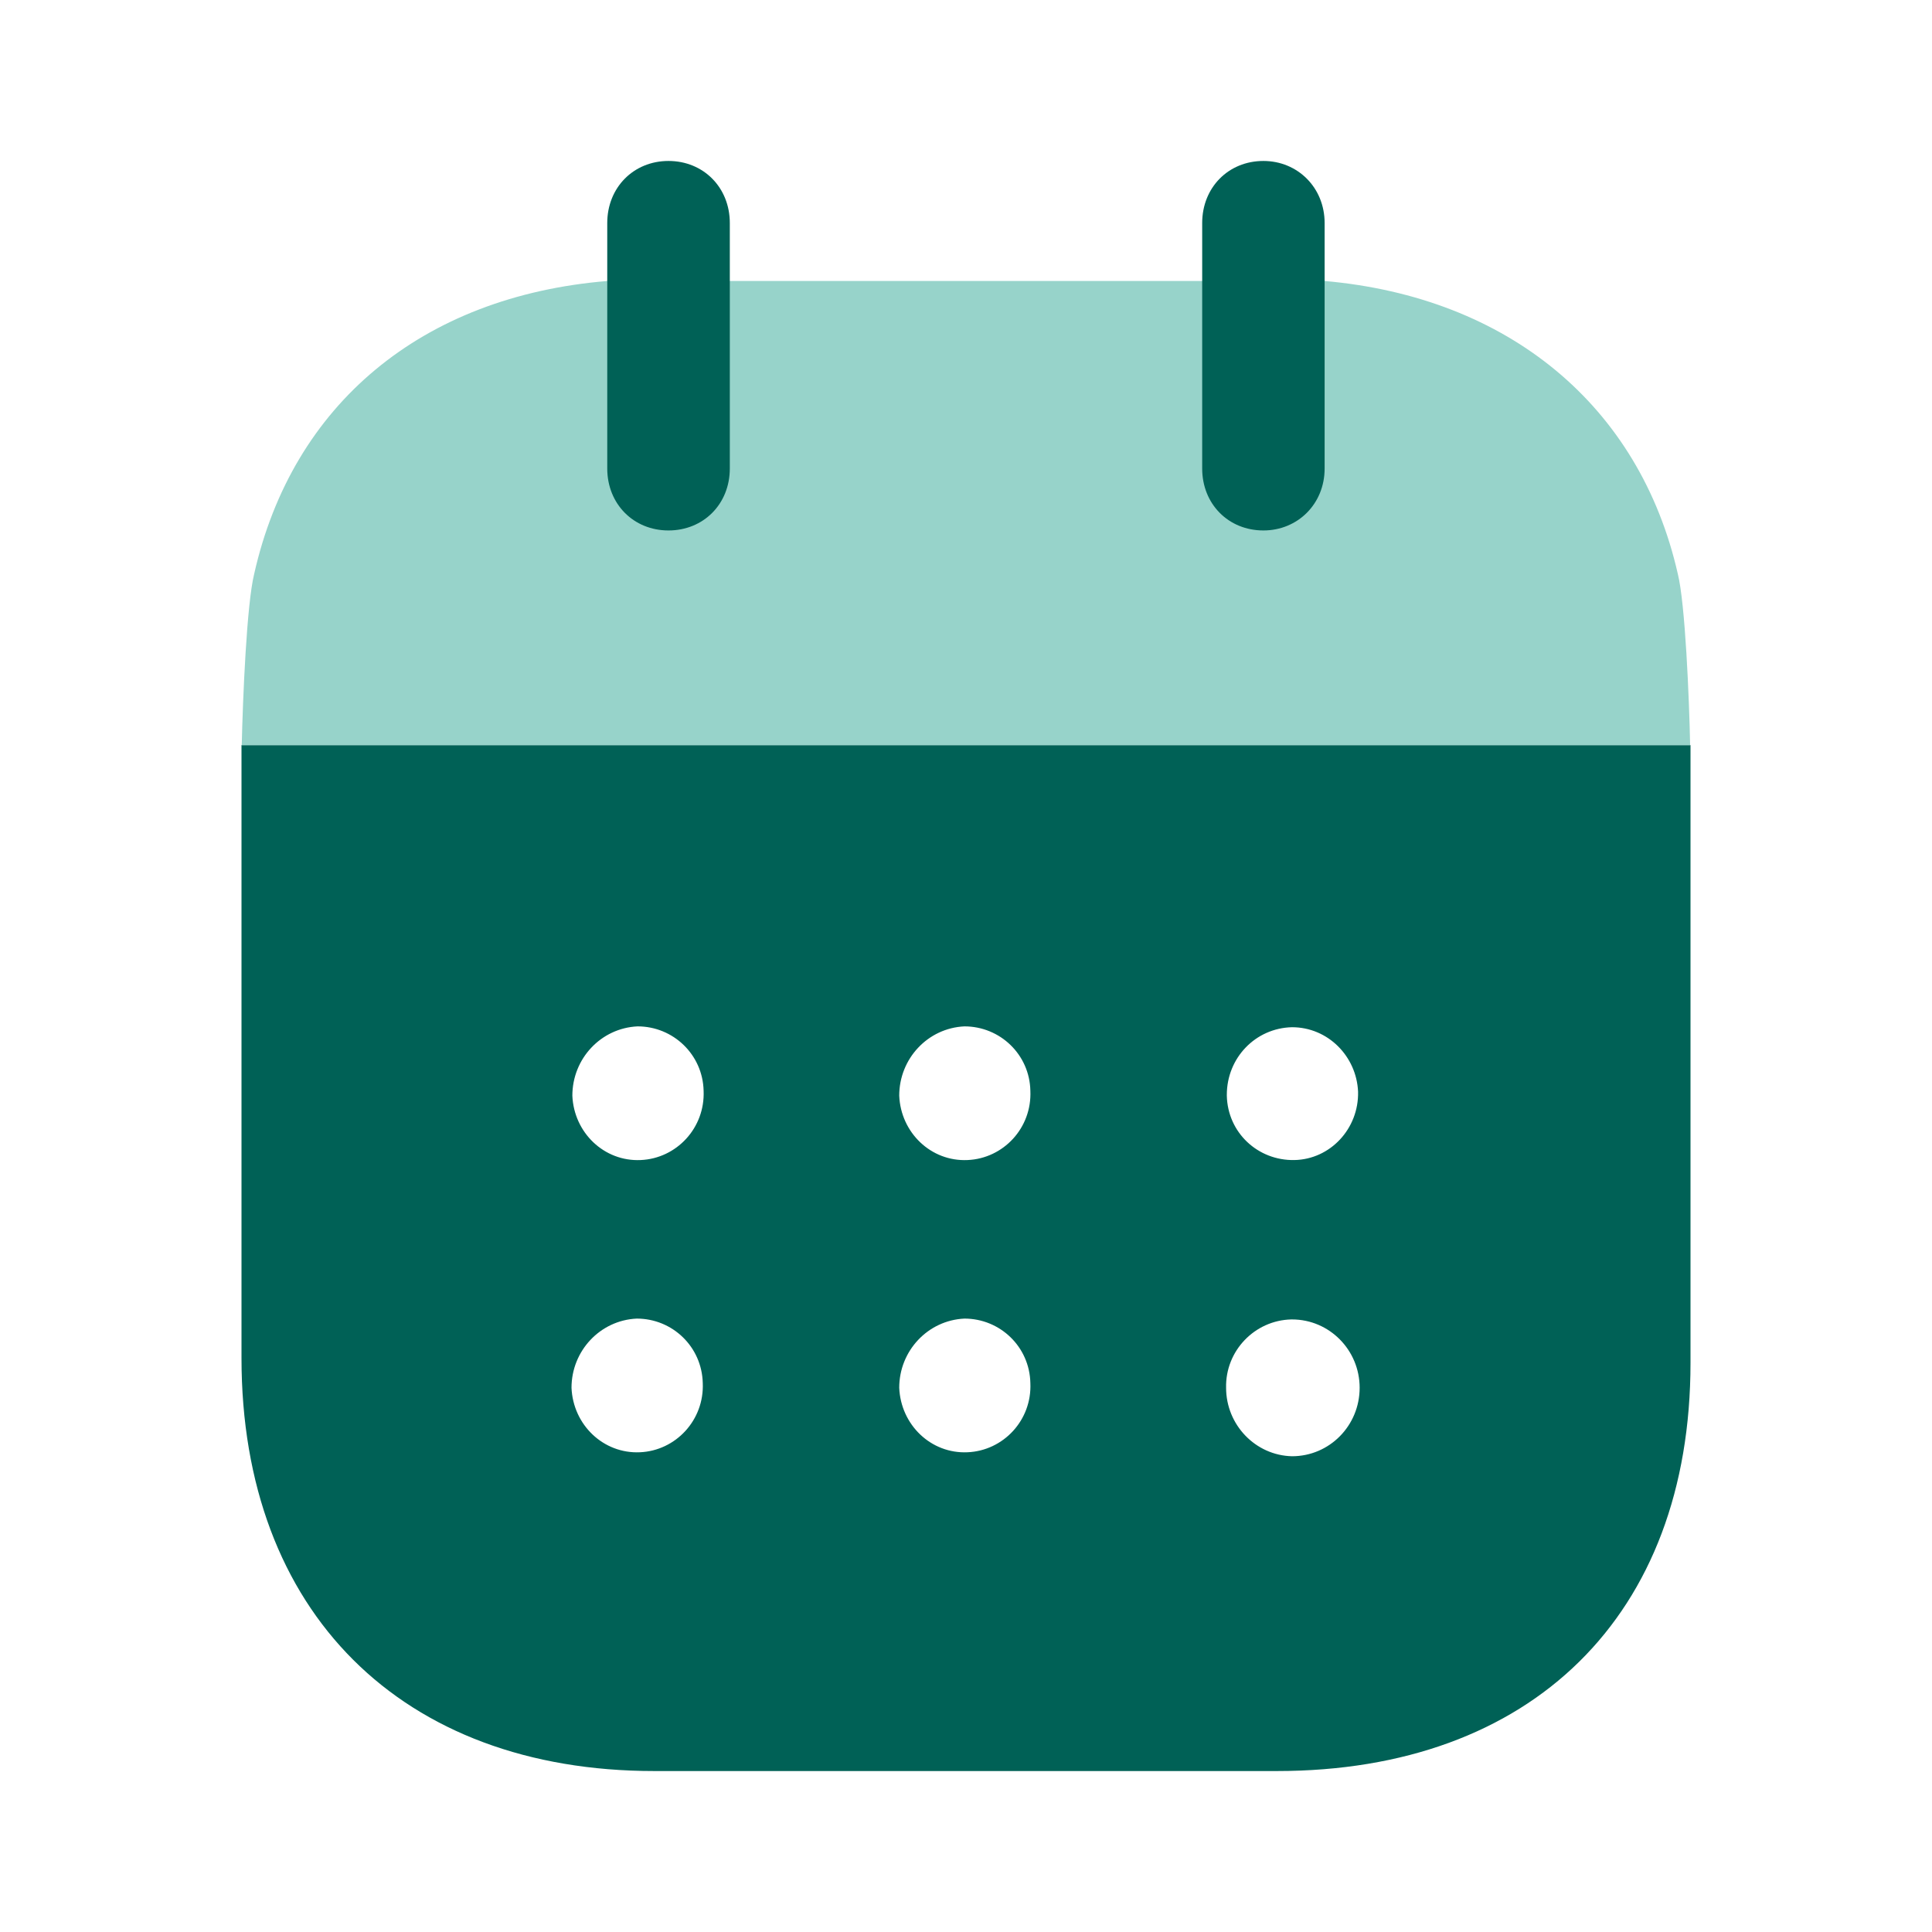 <svg width="16" height="16" viewBox="0 0 16 16" fill="none" xmlns="http://www.w3.org/2000/svg">
<path fill-rule="evenodd" clip-rule="evenodd" d="M2 11.247V6.171H14V11.287C14 13.38 12.683 14.667 10.575 14.667H5.418C3.33 14.667 2 13.353 2 11.247ZM5.306 9.607C5.003 9.621 4.753 9.38 4.74 9.074C4.74 8.767 4.977 8.514 5.28 8.5C5.576 8.5 5.82 8.734 5.827 9.033C5.84 9.341 5.603 9.594 5.306 9.607ZM8.013 9.607C7.71 9.621 7.46 9.38 7.447 9.074C7.447 8.767 7.684 8.514 7.987 8.5C8.283 8.5 8.527 8.734 8.533 9.033C8.547 9.341 8.31 9.594 8.013 9.607ZM10.7 12.06C10.397 12.053 10.154 11.8 10.154 11.493C10.147 11.187 10.391 10.934 10.694 10.927H10.7C11.01 10.927 11.26 11.181 11.26 11.493C11.26 11.807 11.01 12.06 10.7 12.06ZM7.447 11.493C7.46 11.8 7.71 12.041 8.013 12.027C8.31 12.014 8.547 11.761 8.533 11.454C8.527 11.154 8.283 10.92 7.987 10.92C7.684 10.934 7.447 11.187 7.447 11.493ZM4.733 11.493C4.746 11.8 4.997 12.041 5.3 12.027C5.596 12.014 5.833 11.761 5.82 11.454C5.813 11.154 5.57 10.92 5.273 10.92C4.97 10.934 4.733 11.187 4.733 11.493ZM10.16 9.067C10.16 8.761 10.397 8.514 10.7 8.507C10.997 8.507 11.234 8.747 11.247 9.041C11.254 9.347 11.017 9.601 10.72 9.607C10.417 9.613 10.167 9.38 10.16 9.074V9.067Z" fill="#006156"/>
<path d="M2.002 6.171C2.011 5.78 2.043 5.003 2.105 4.753C2.421 3.347 3.495 2.454 5.03 2.327H10.97C12.492 2.461 13.579 3.36 13.895 4.753C13.956 4.997 13.989 5.779 13.997 6.171H2.002Z" fill="#97D3CA"/>
<path d="M5.536 4.393C5.826 4.393 6.044 4.174 6.044 3.88V1.847C6.044 1.553 5.826 1.333 5.536 1.333C5.247 1.333 5.029 1.553 5.029 1.847V3.88C5.029 4.174 5.247 4.393 5.536 4.393Z" fill="#006156"/>
<path d="M10.463 4.393C10.746 4.393 10.97 4.174 10.97 3.88V1.847C10.97 1.553 10.746 1.333 10.463 1.333C10.173 1.333 9.956 1.553 9.956 1.847V3.88C9.956 4.174 10.173 4.393 10.463 4.393Z" fill="#006156"/>
</svg>
